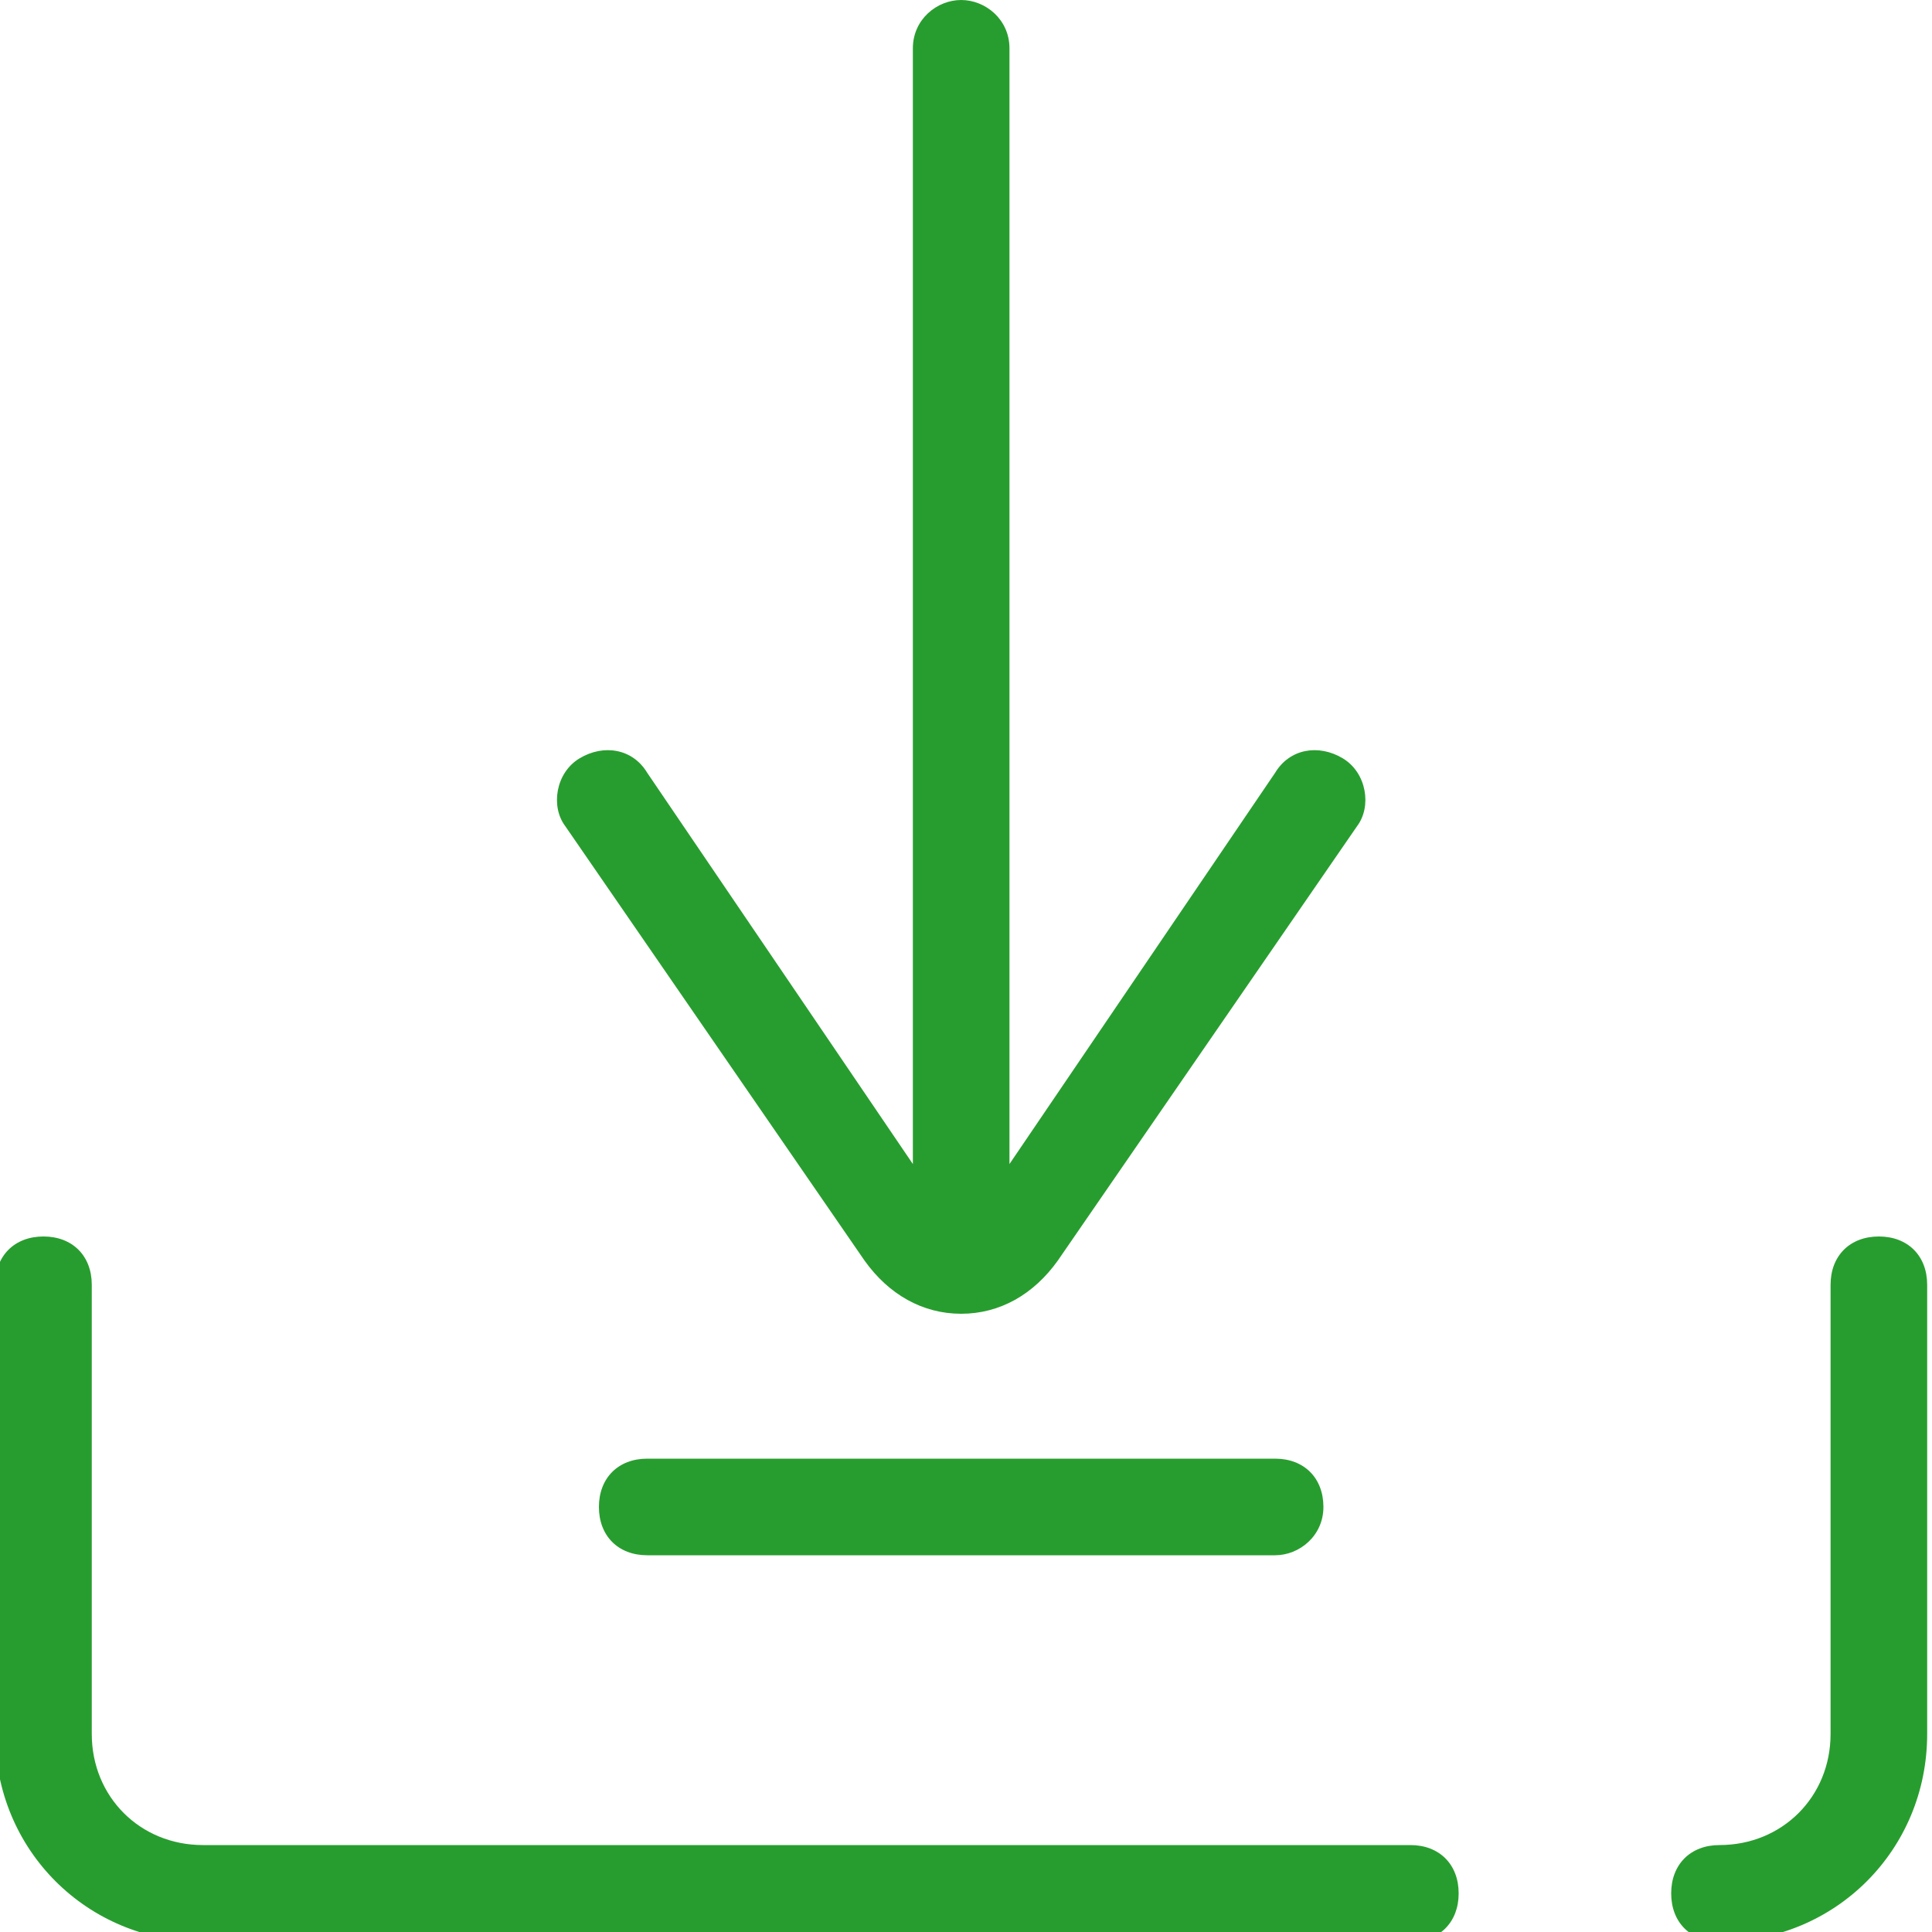 <?xml version="1.0" encoding="utf-8"?>
<!-- Generator: Adobe Illustrator 19.2.1, SVG Export Plug-In . SVG Version: 6.00 Build 0)  -->
<svg version="1.1" id="Слой_1" xmlns="http://www.w3.org/2000/svg" xmlns:xlink="http://www.w3.org/1999/xlink" x="0px" y="0px"
	 viewBox="0 0 40 40" style="enable-background:new 0 0 40 40;" xml:space="preserve">
<style type="text/css">
	.st0{fill:#289D2F;}
</style>
<g>
	<path class="st0" d="M29.2,40.2h-25c-2.4,0-4.3-1.9-4.3-4.3v-9.3c0-0.6,0.4-1,1-1s1,0.4,1,1v9.3c0,1.3,1,2.3,2.3,2.3h25
		c0.6,0,1,0.4,1,1S29.8,40.2,29.2,40.2z"/>
</g>
<g>
	<path class="st0" d="M35.6,40.2c-0.6,0-1-0.4-1-1s0.4-1,1-1c1.3,0,2.3-1,2.3-2.3v-9.3c0-0.6,0.4-1,1-1s1,0.4,1,1v9.3
		C39.9,38.3,38,40.2,35.6,40.2z"/>
</g>
<g>
	<path class="st0" d="M26.4,32.2h-13c-0.6,0-1-0.4-1-1s0.4-1,1-1h13c0.6,0,1,0.4,1,1S26.9,32.2,26.4,32.2z"/>
</g>
<g>
	<path class="st0" d="M28.1,17.1l-6.2,9c-0.5,0.7-1.2,1.1-2,1.1s-1.5-0.4-2-1.1l-6.2-9c-0.3-0.4-0.2-1.1,0.3-1.4
		c0.5-0.3,1.1-0.2,1.4,0.3l5.5,8.1V1c0-0.6,0.5-1,1-1s1,0.4,1,1v23.1l5.5-8.1c0.3-0.5,0.9-0.6,1.4-0.3S28.4,16.7,28.1,17.1z"/>
</g>
</svg>

